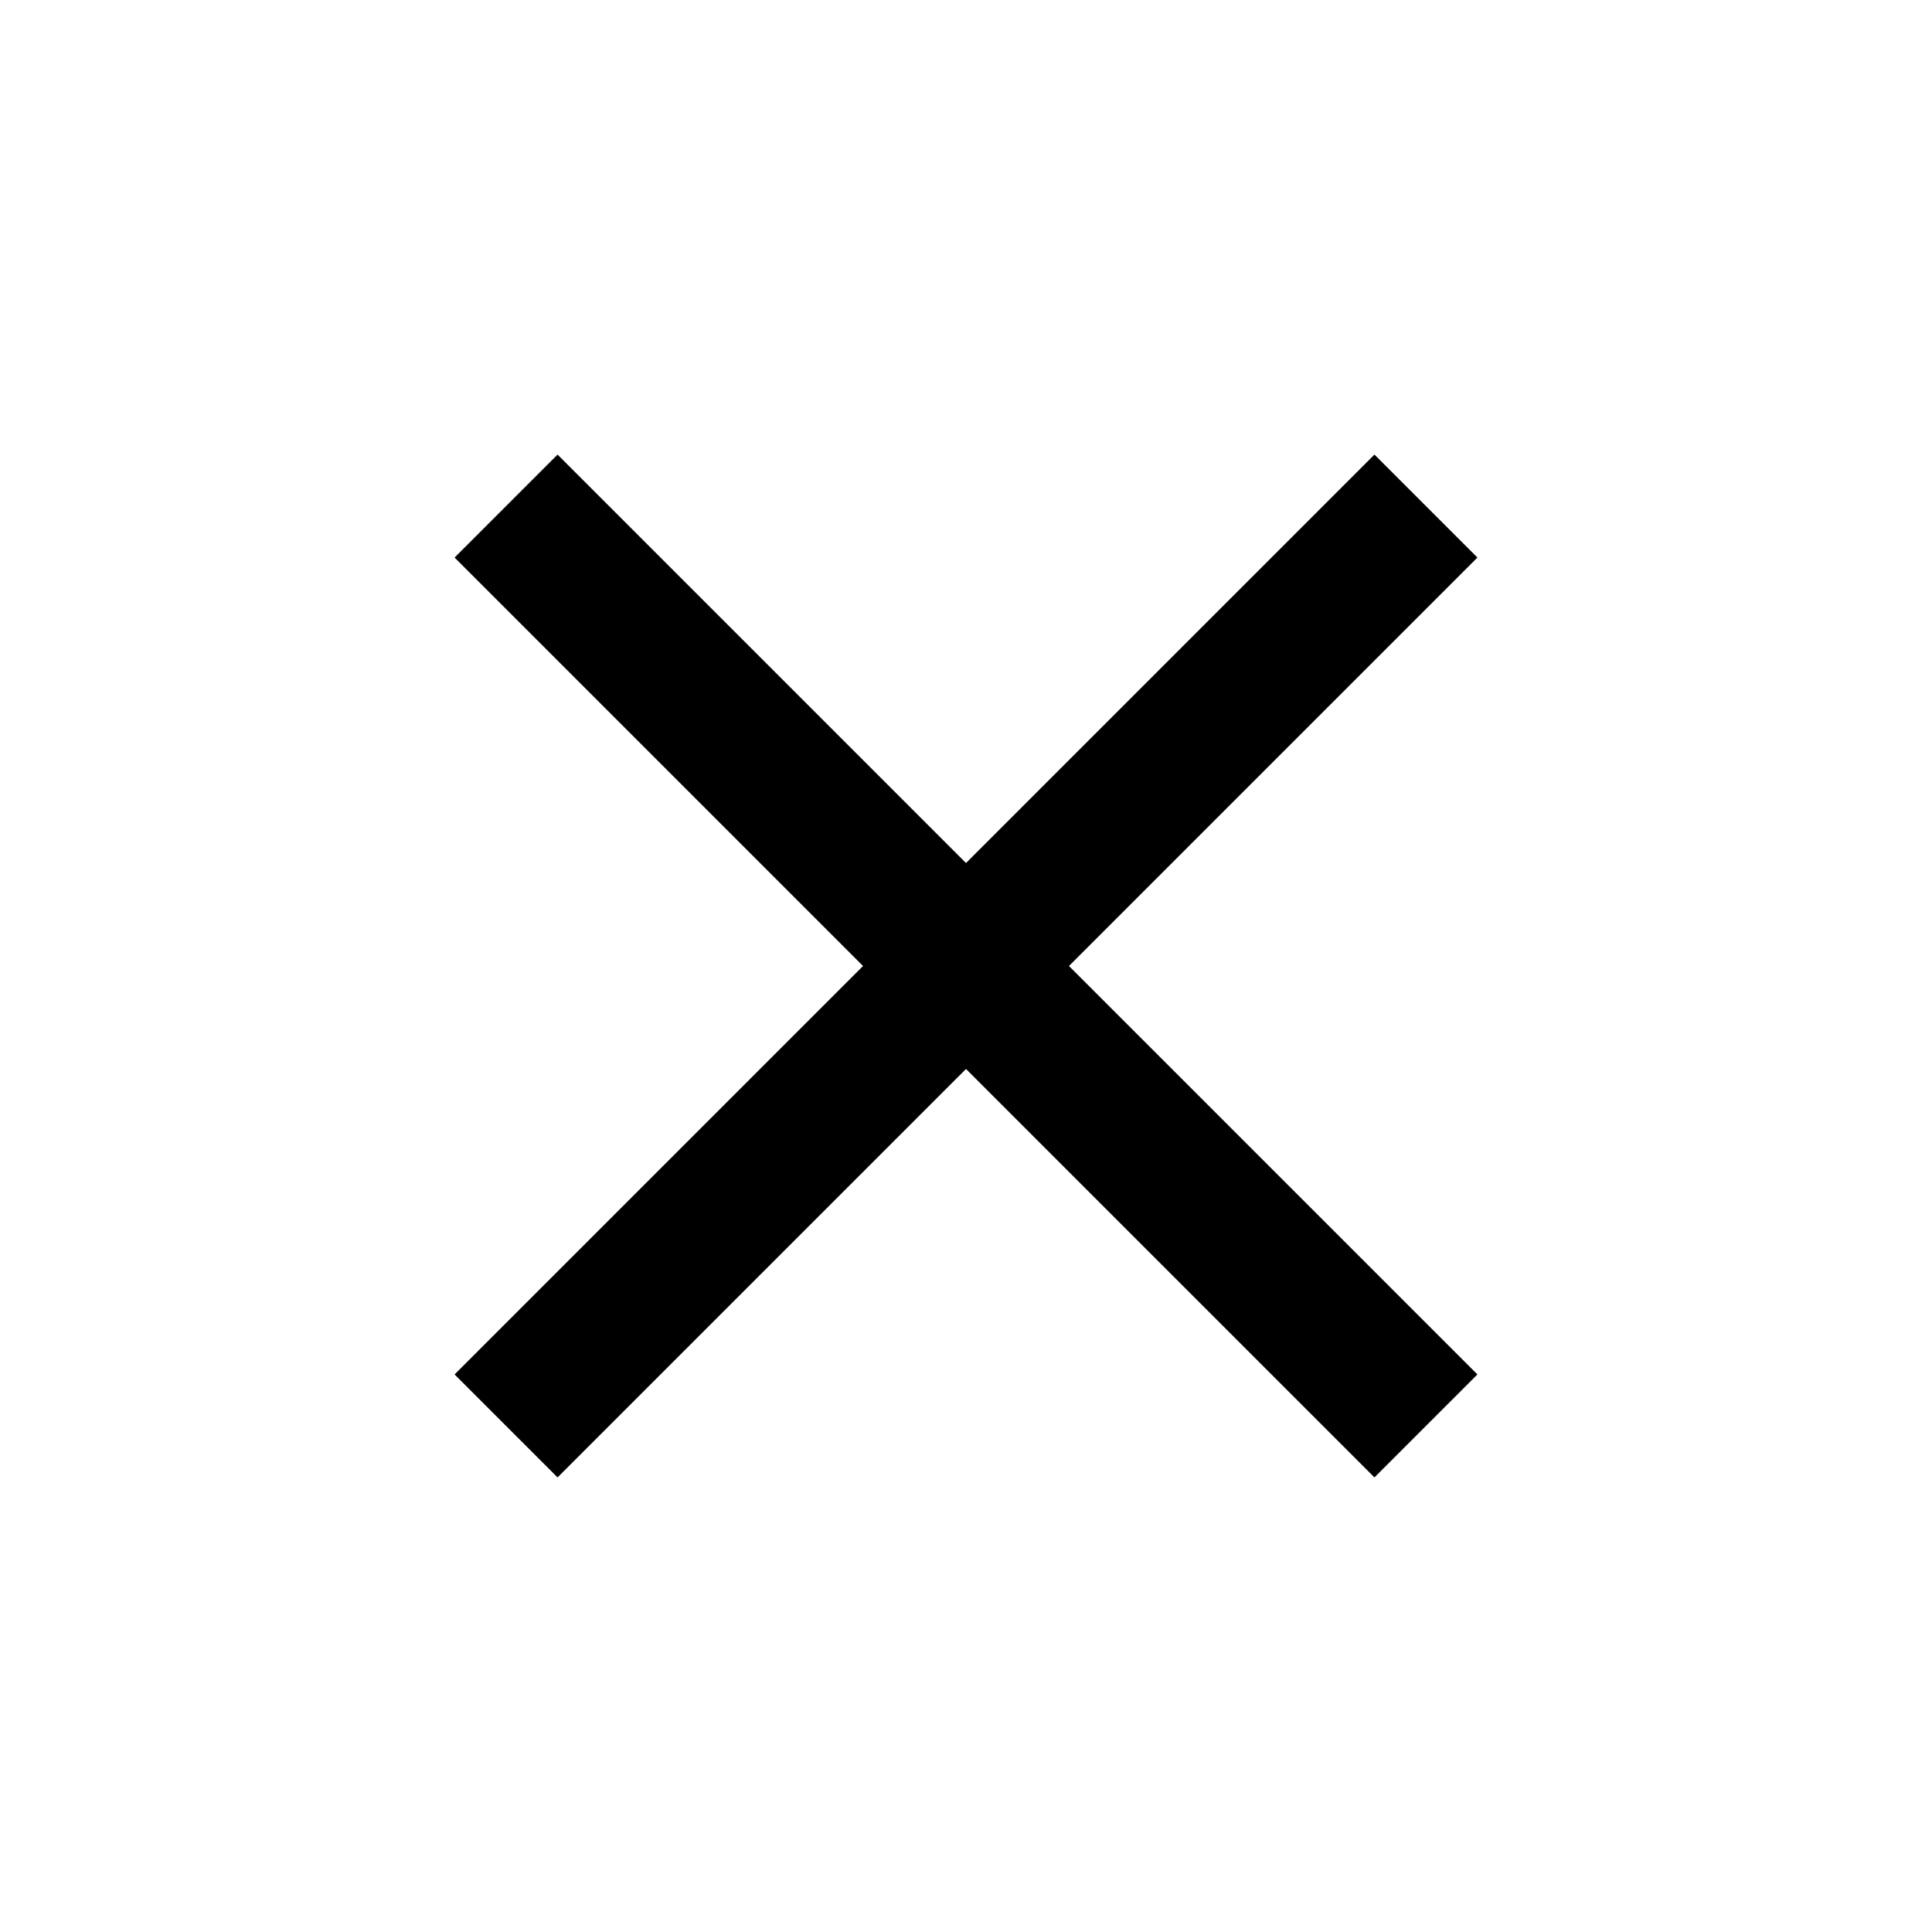<svg width="17" height="17" viewBox="0 0 17 17" fill="none" xmlns="http://www.w3.org/2000/svg">
<path d="M13 4.906L12.094 4L8.5 7.594L4.906 4L4 4.906L7.594 8.5L4 12.094L4.906 13L8.5 9.406L12.094 13L13 12.094L9.406 8.5L13 4.906Z" fill="black"/>
</svg>
